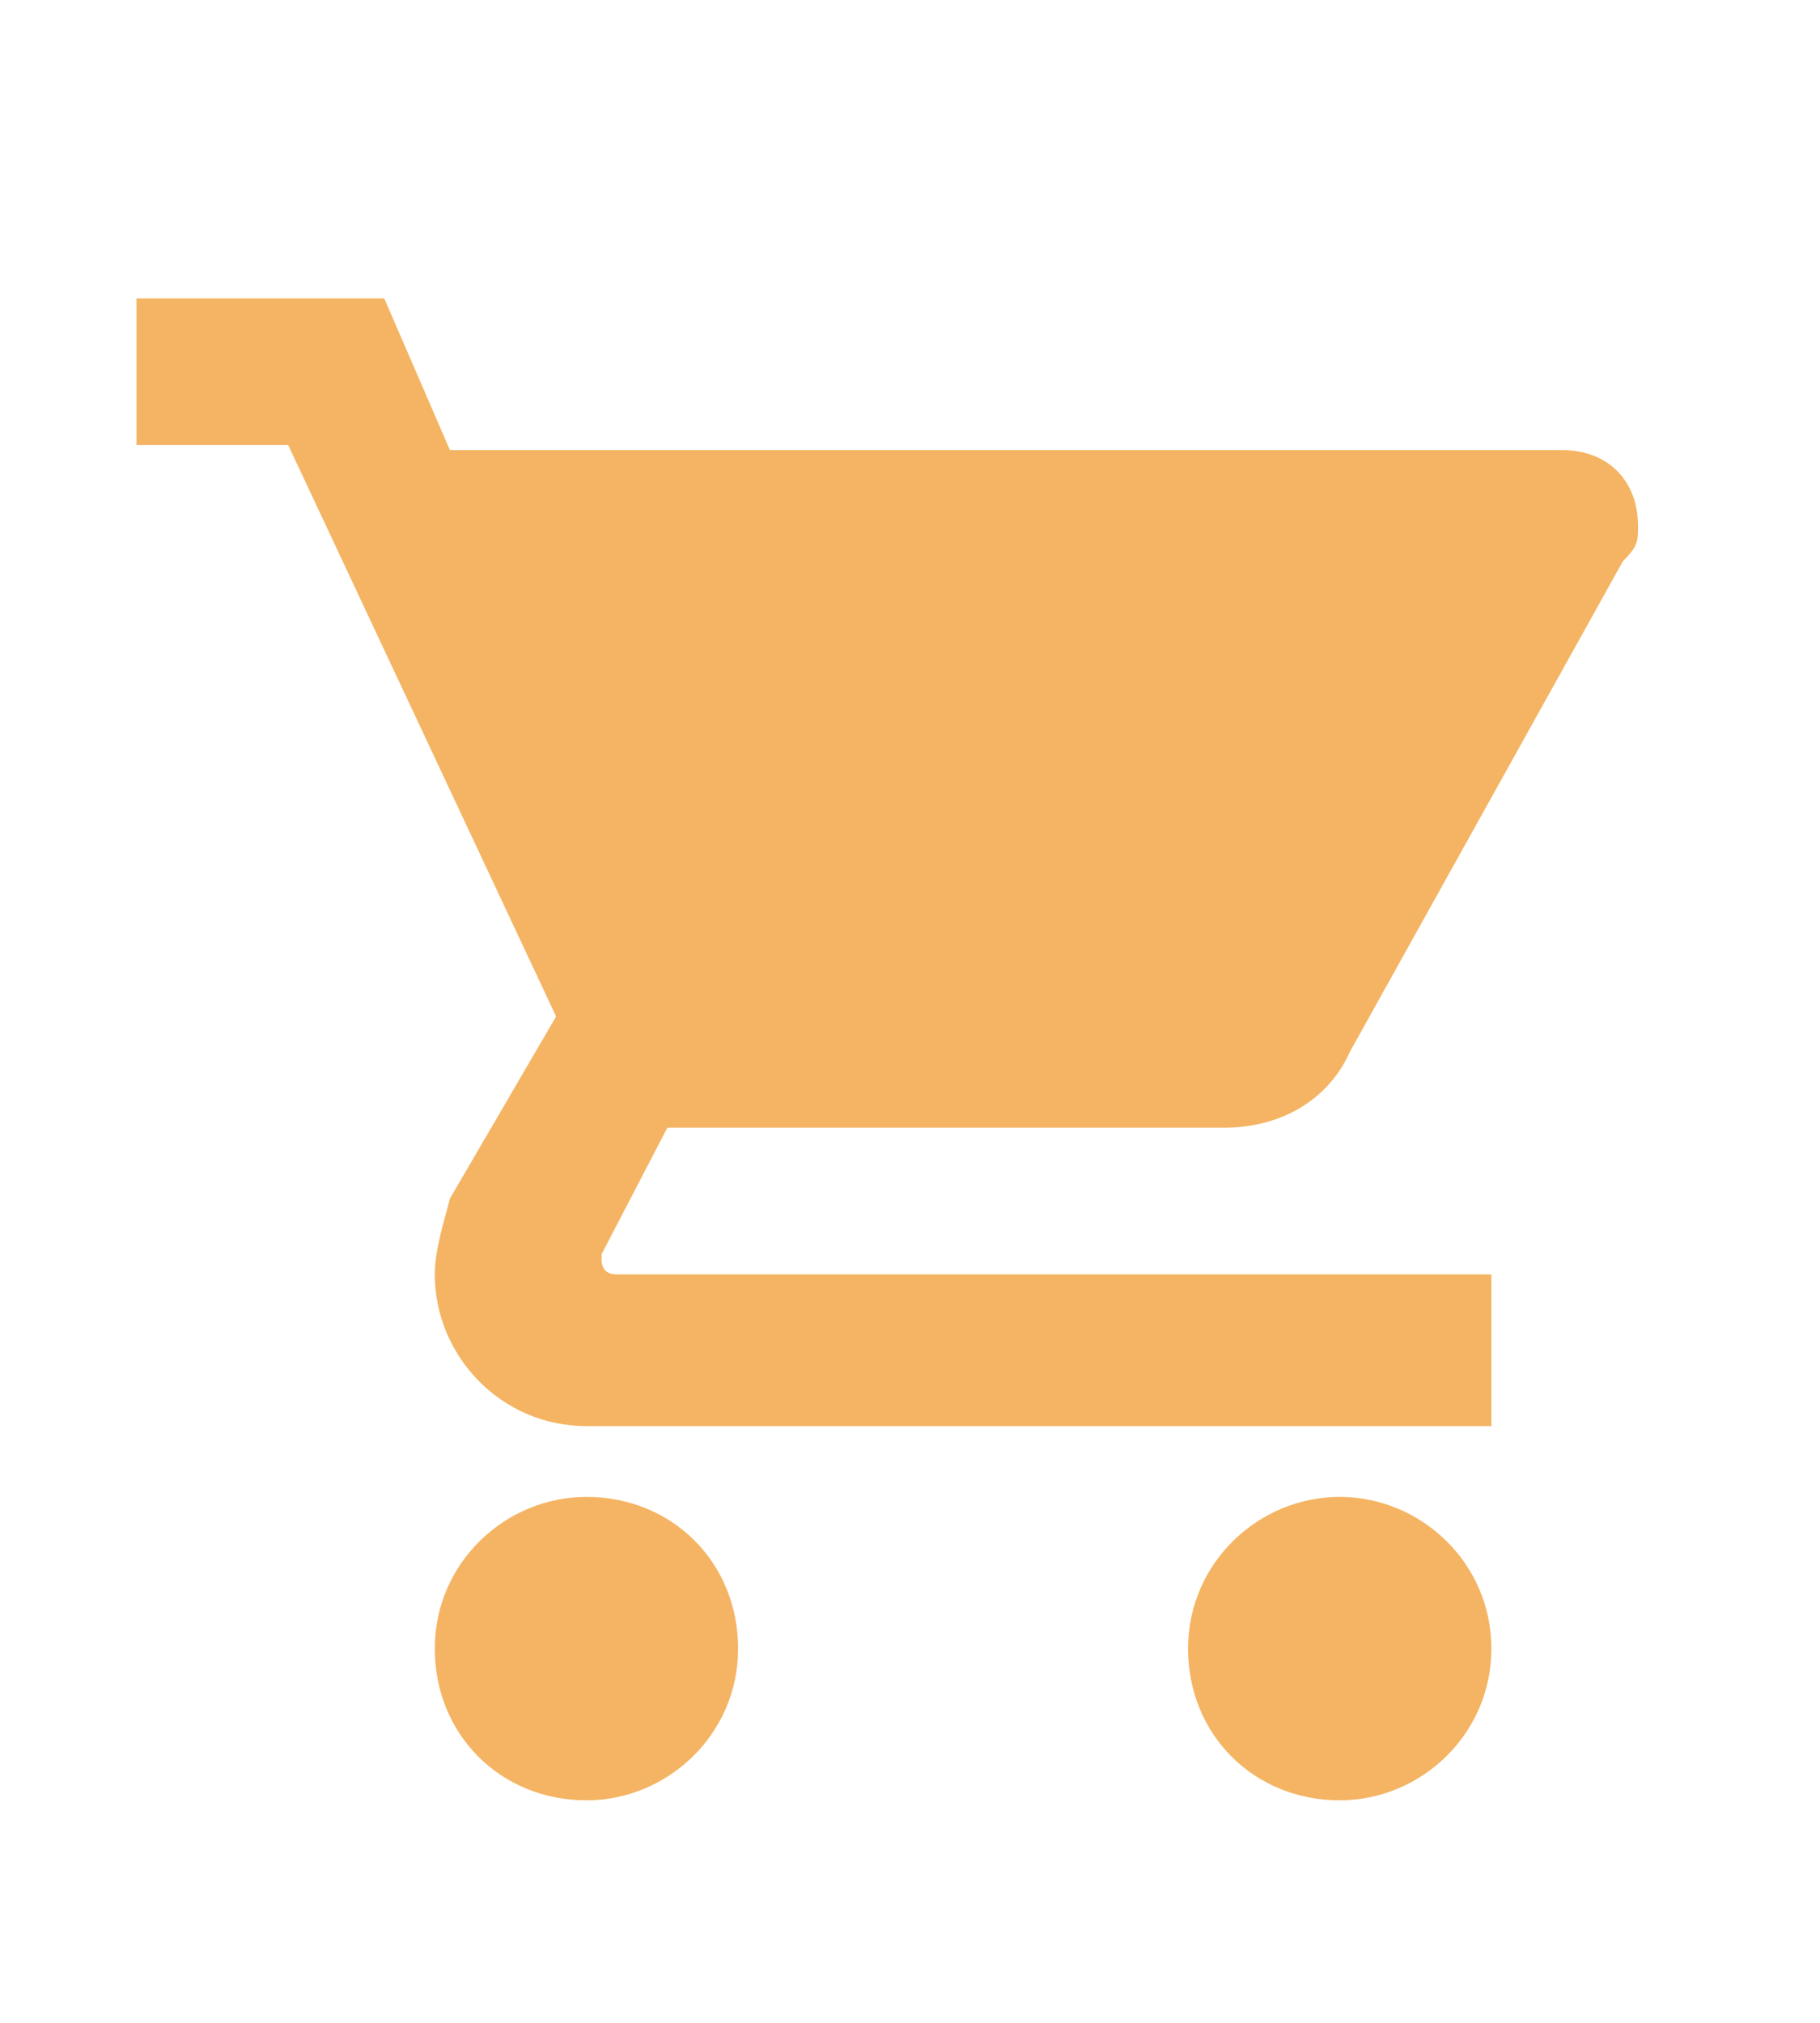 <?xml version="1.0" encoding="utf-8"?>
<!-- Generator: Adobe Illustrator 18.1.0, SVG Export Plug-In . SVG Version: 6.00 Build 0)  -->
<svg version="1.1" id="Layer_1" xmlns="http://www.w3.org/2000/svg" xmlns:xlink="http://www.w3.org/1999/xlink" x="0px" y="0px"
	 viewBox="0 0 36 40" enable-background="new 0 0 36 40" xml:space="preserve">
<g id="shopping-cart_2_" opacity="0.7">
	<path fill="#EF9421" d="M11.6,29.6c-1.6,0-3,1.3-3,3s1.3,3,3,3c1.6,0,3-1.3,3-3S13.3,29.6,11.6,29.6z M2.7,5.8v3h3L11,20.1
		l-2.1,3.6c-0.1,0.4-0.3,1-0.3,1.5c0,1.6,1.3,3,3,3h17.9v-3H12.2c-0.2,0-0.3-0.1-0.3-0.3v-0.1l1.3-2.5h11c1.2,0,2.1-0.6,2.5-1.5
		l5.4-9.7c0.3-0.3,0.3-0.4,0.3-0.7c0-0.9-0.6-1.5-1.5-1.5h-22l-1.3-3H2.7z M26.5,29.6c-1.6,0-3,1.3-3,3s1.3,3,3,3c1.6,0,3-1.3,3-3
		S28.1,29.6,26.5,29.6z"/>
</g>
</svg>
